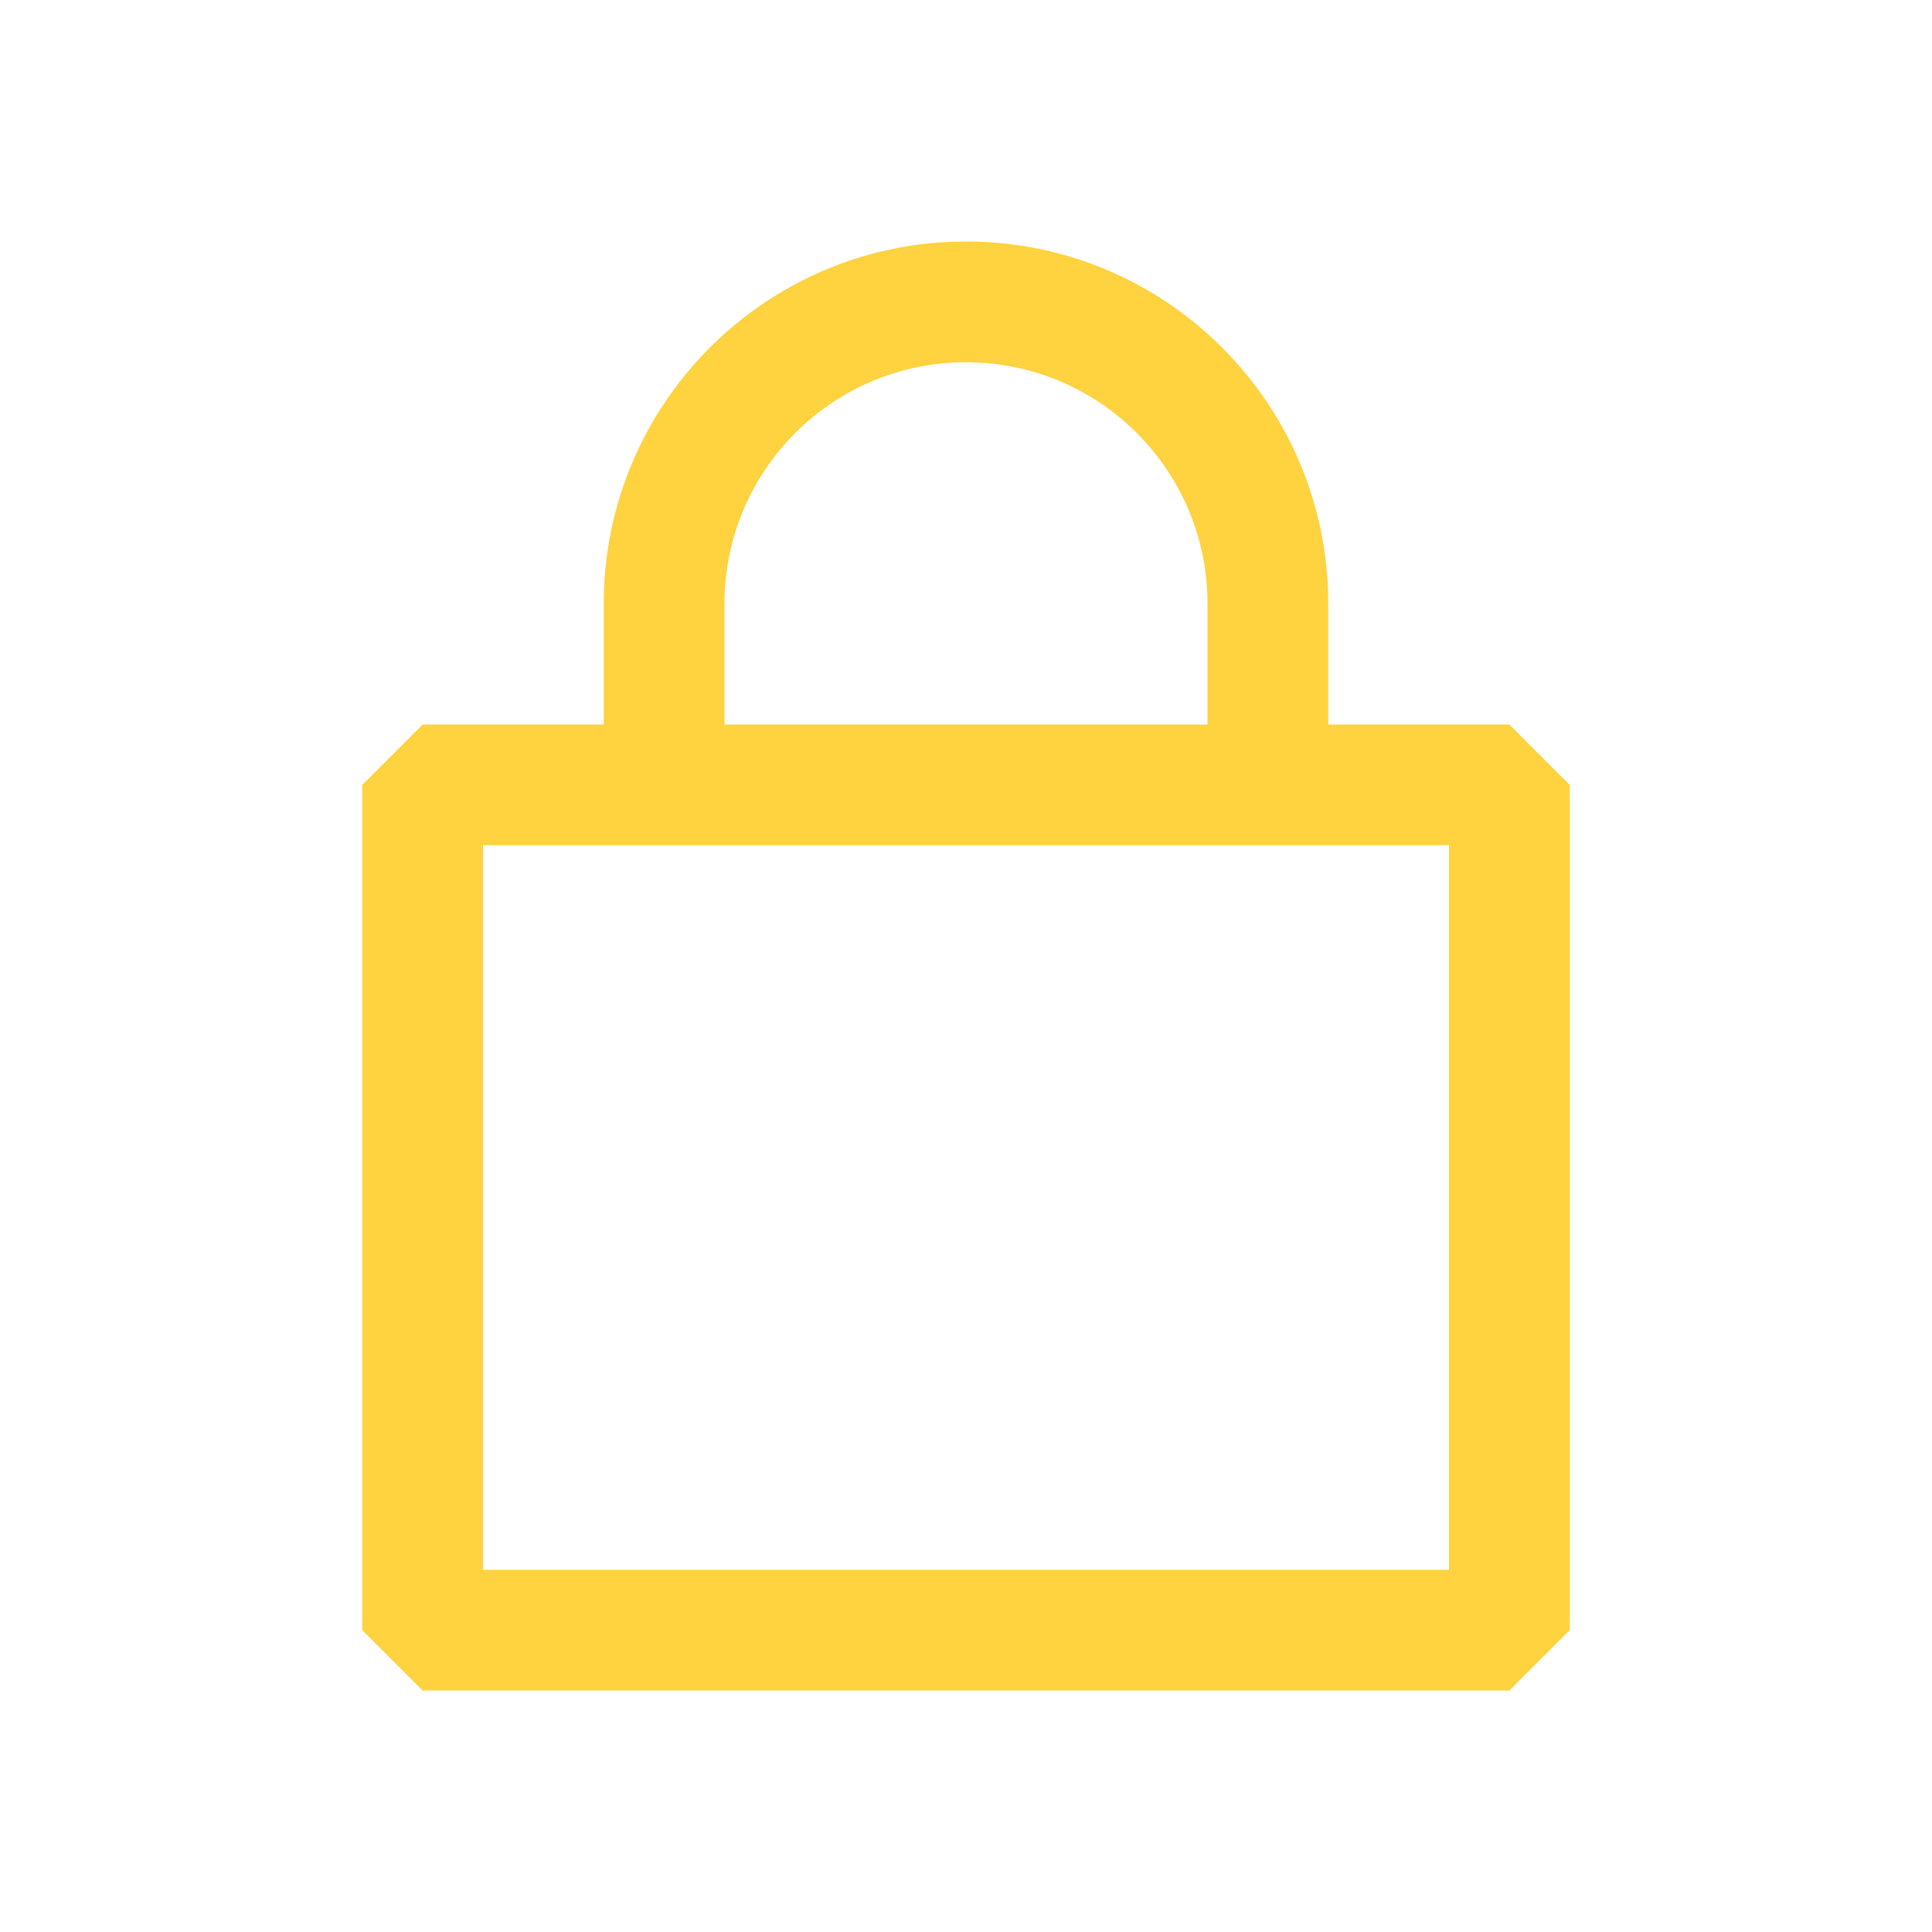 <svg width="96" height="96" viewBox="0 0 96 96" fill="none" xmlns="http://www.w3.org/2000/svg">
<path fill-rule="evenodd" clip-rule="evenodd" d="M36 30C36 23.373 41.373 18 48 18C54.627 18 60 23.373 60 30L60 36H36L36 30ZM30 36L30 30C30 20.059 38.059 12 48 12C57.941 12 66 20.059 66 30L66 36H75L78 39V81L75 84H21L18 81L18 39L21 36H30ZM66 42H36L24 42L24 78H72V42L66 42Z" fill="#FFD23F"/>
</svg>
